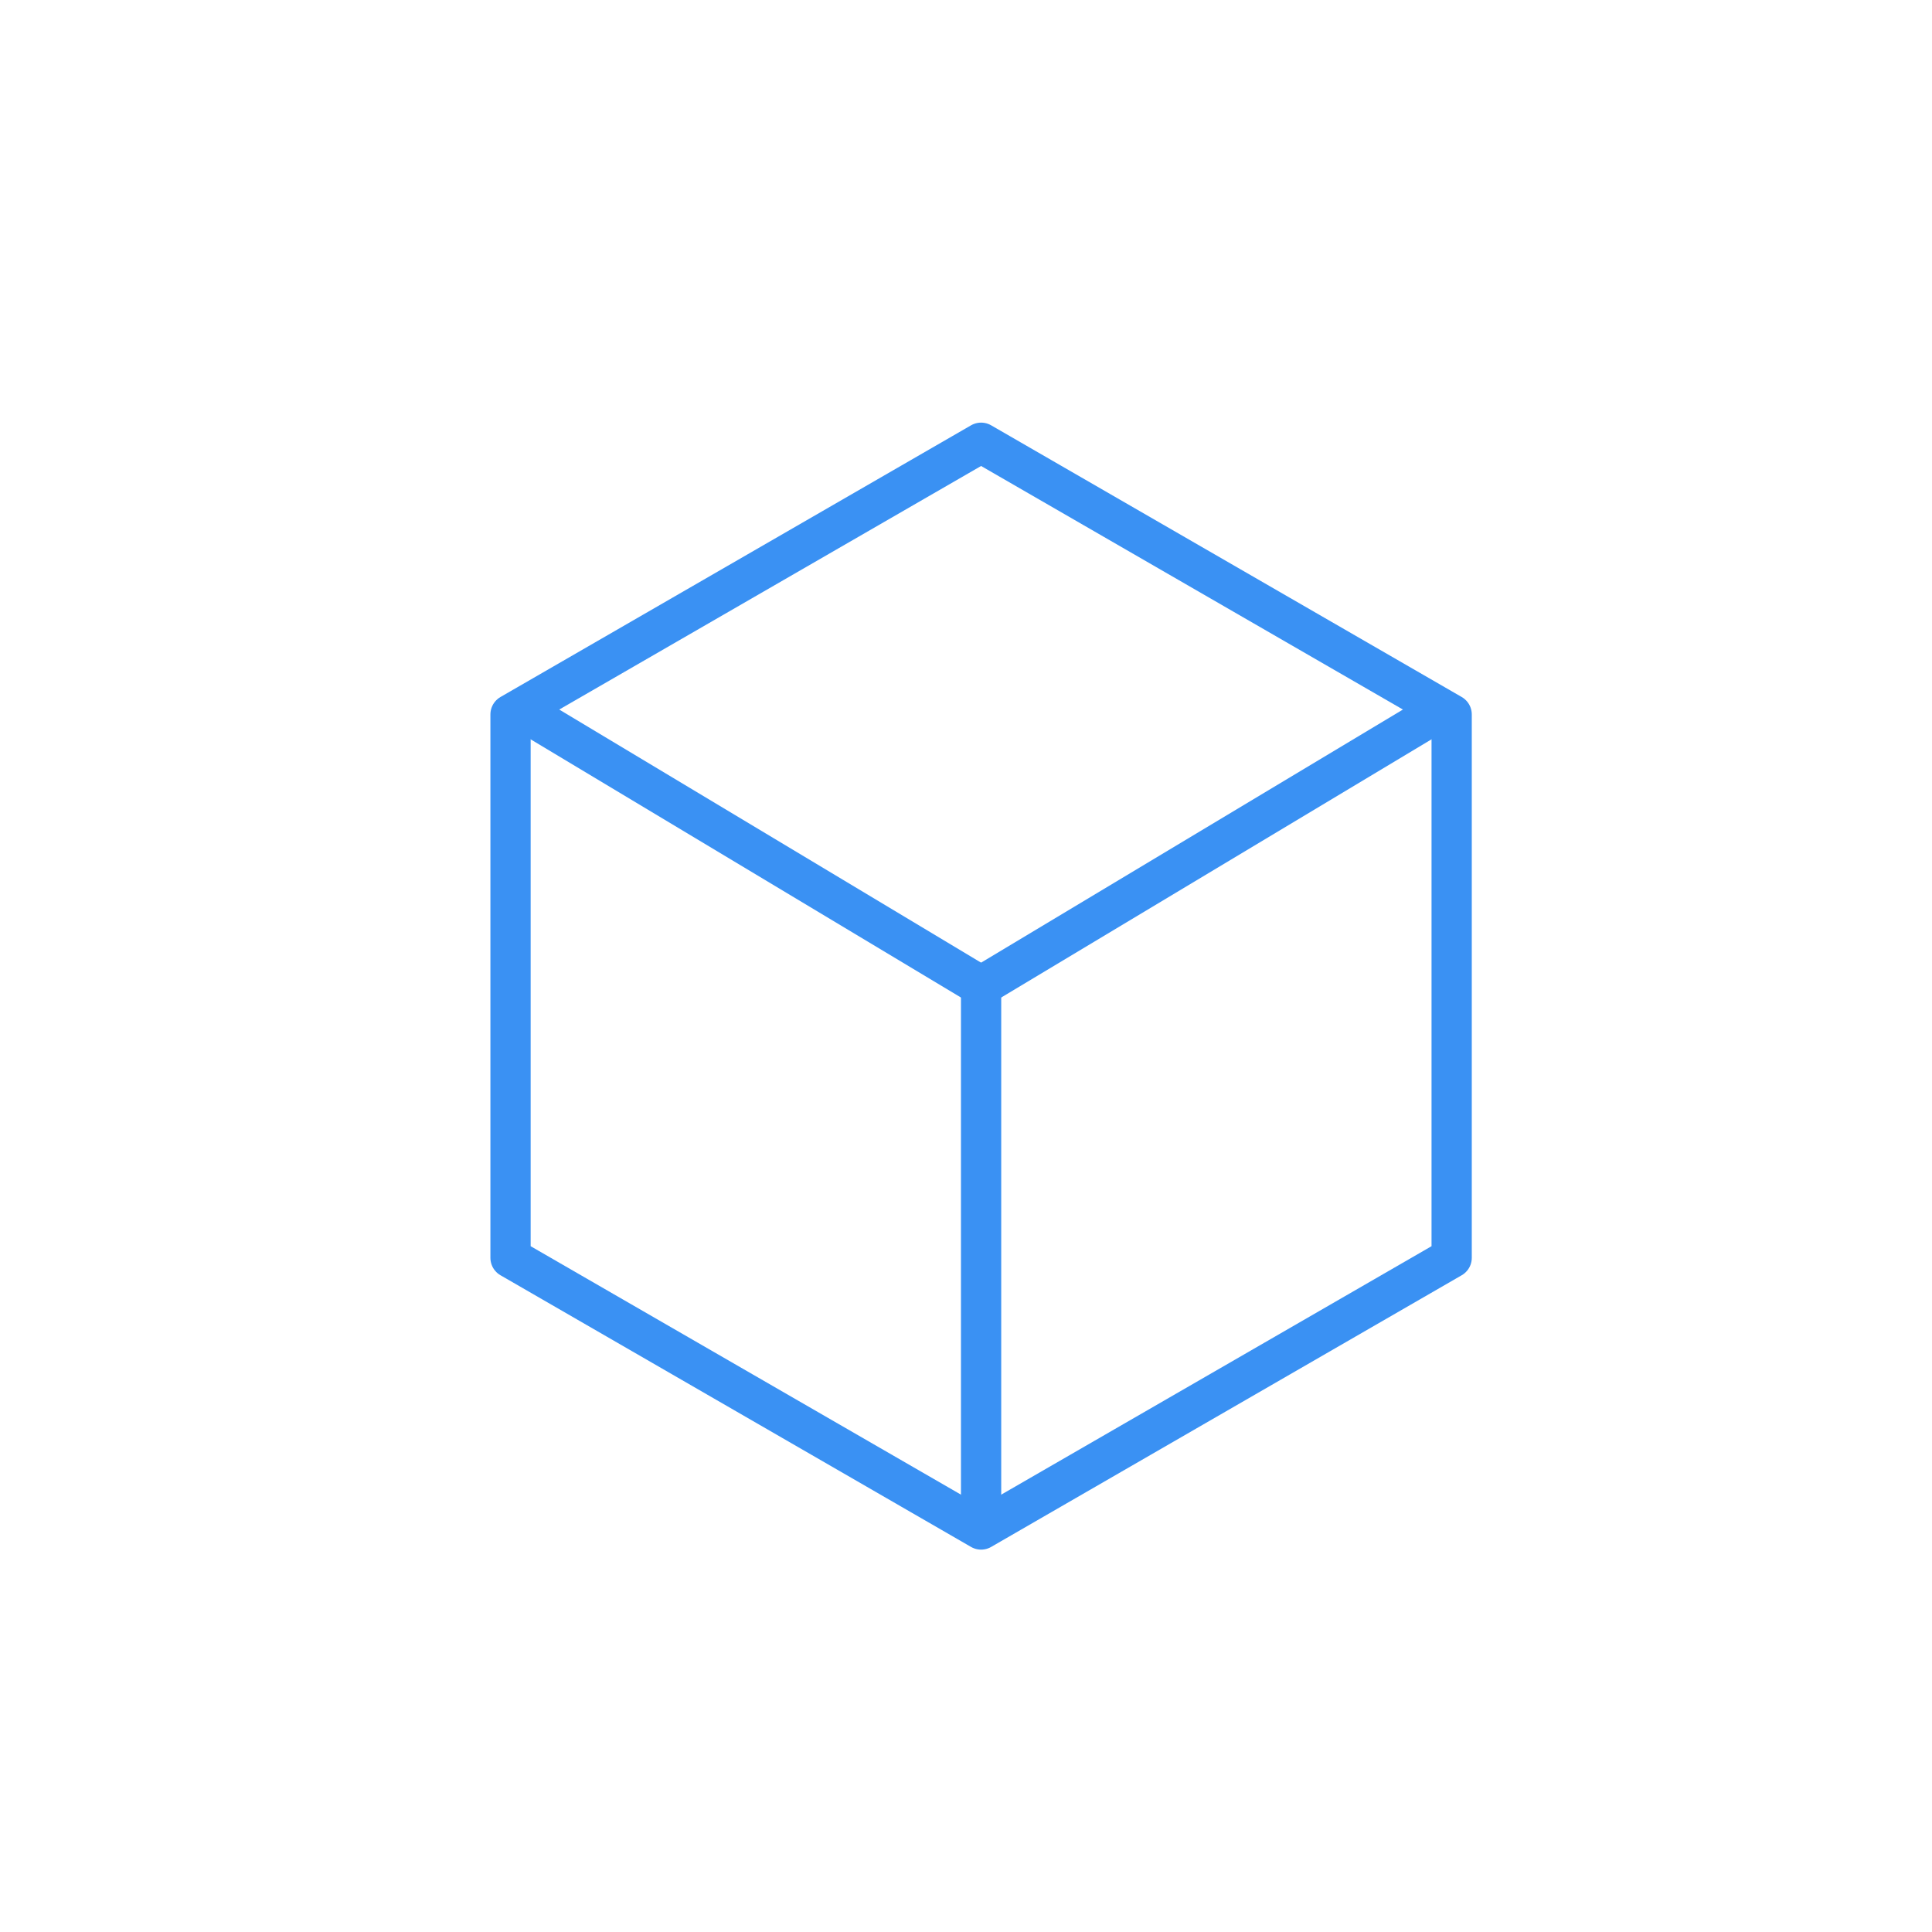 <?xml version="1.0" encoding="UTF-8"?>
<svg width="48px" height="48px" viewBox="0 0 48 48" version="1.1" xmlns="http://www.w3.org/2000/svg" xmlns:xlink="http://www.w3.org/1999/xlink">
    <!-- Generator: Sketch 50.2 (55047) - http://www.bohemiancoding.com/sketch -->
    <title>Custom Preset Copy 4</title>
    <desc>Created with Sketch.</desc>
    <defs></defs>
    <g id="Custom-Preset-Copy-4" stroke="none" stroke-width="1" fill="none" fill-rule="evenodd">
        <g id="Group" transform="translate(12, 11)" fill-rule="nonzero" stroke="#3A91F3">
            <polygon id="Polygon" stroke-linecap="round" stroke-linejoin="round" points="12.375 0 24.066 6.75 24.066 20.25 12.375 27 0.684 20.25 0.684 6.75"></polygon>
            <path d="M12.375,13.5 L23.625,6.75" id="Path-2" stroke-linecap="round"></path>
            <path d="M12.375,13.5 L12.375,27" id="Path-3"></path>
            <path d="M12.375,13.5 L1.125,6.75" id="Path-4"></path>
        </g>
    </g>
</svg>
